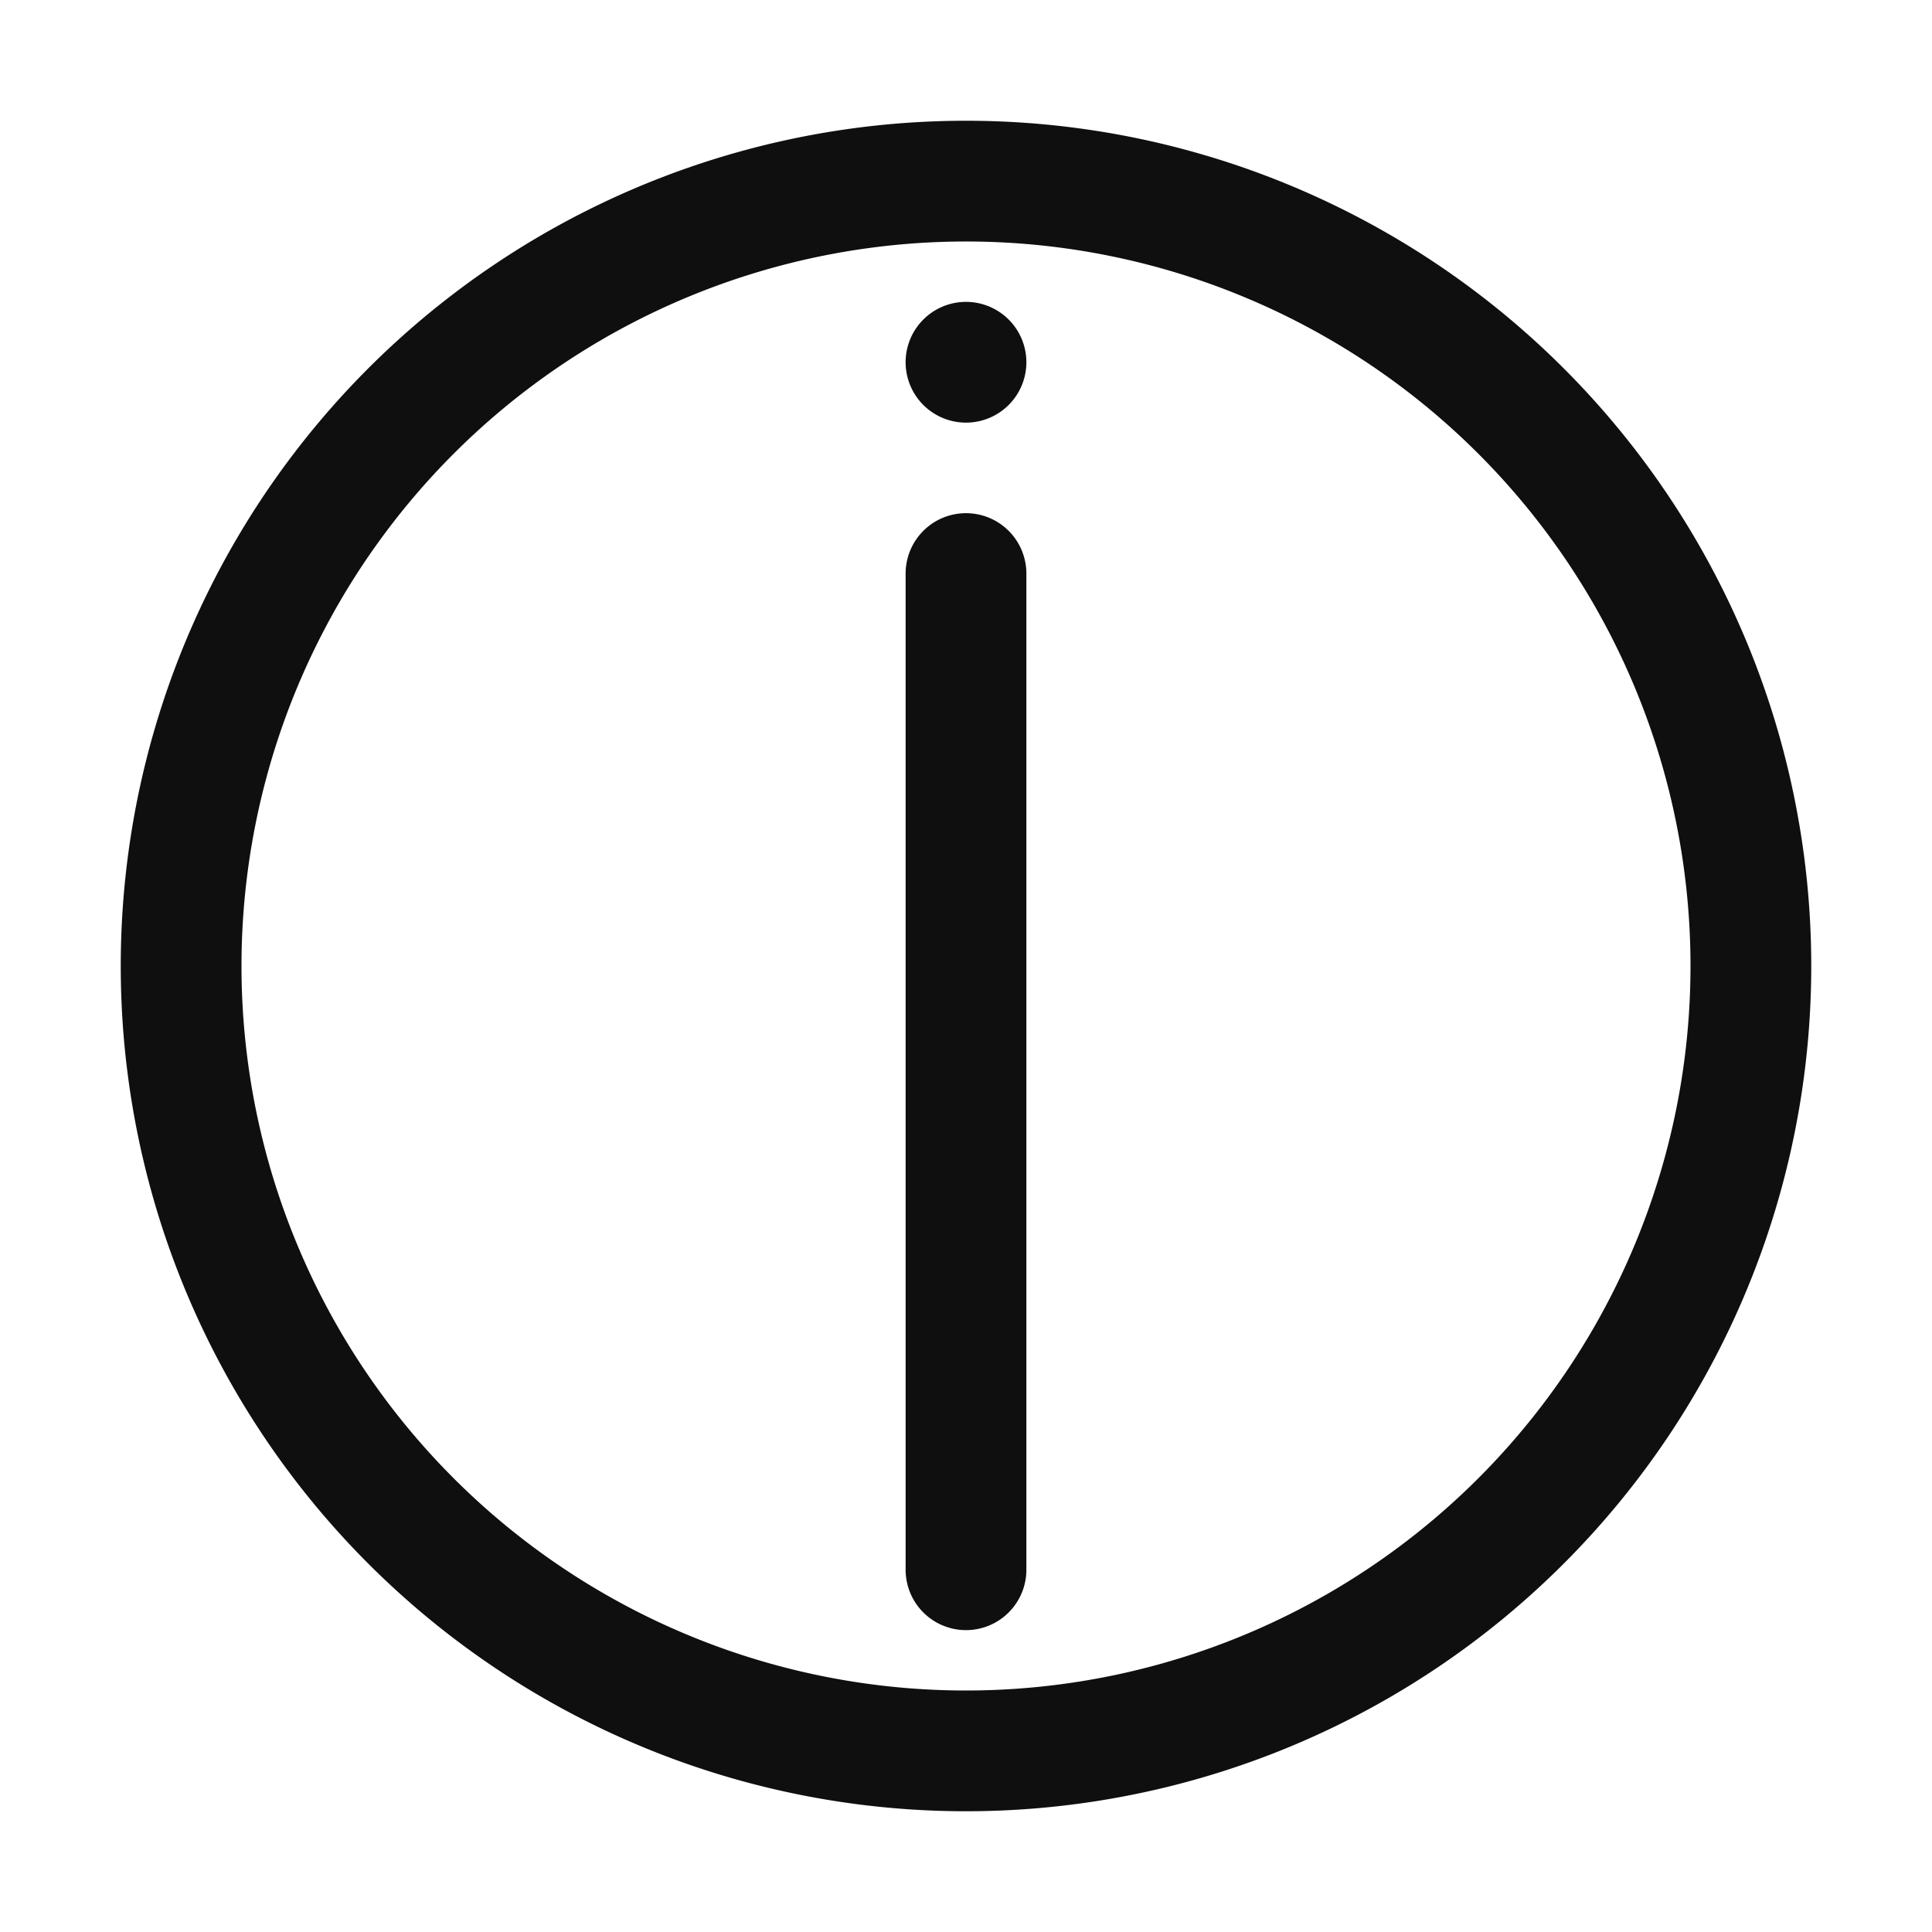<svg id="Layer_1" data-name="Layer 1" xmlns="http://www.w3.org/2000/svg" viewBox="0 0 32 32"><defs><style>.cls-1,.cls-2{fill:#0f0f0f;}.cls-2{fill-rule:evenodd;}</style></defs><path class="cls-1" d="M17,6a1,1,0,1,1-1-1A1,1,0,0,1,17,6ZM16,8.5a1,1,0,0,0-1,1V26a1,1,0,0,0,2,0V9.5A1,1,0,0,0,16,8.5Z"/><path class="cls-2" d="M16,2A14,14,0,1,0,30,16,14,14,0,0,0,16,2Zm0,26A12,12,0,1,1,28,16,12,12,0,0,1,16,28Z"/></svg>